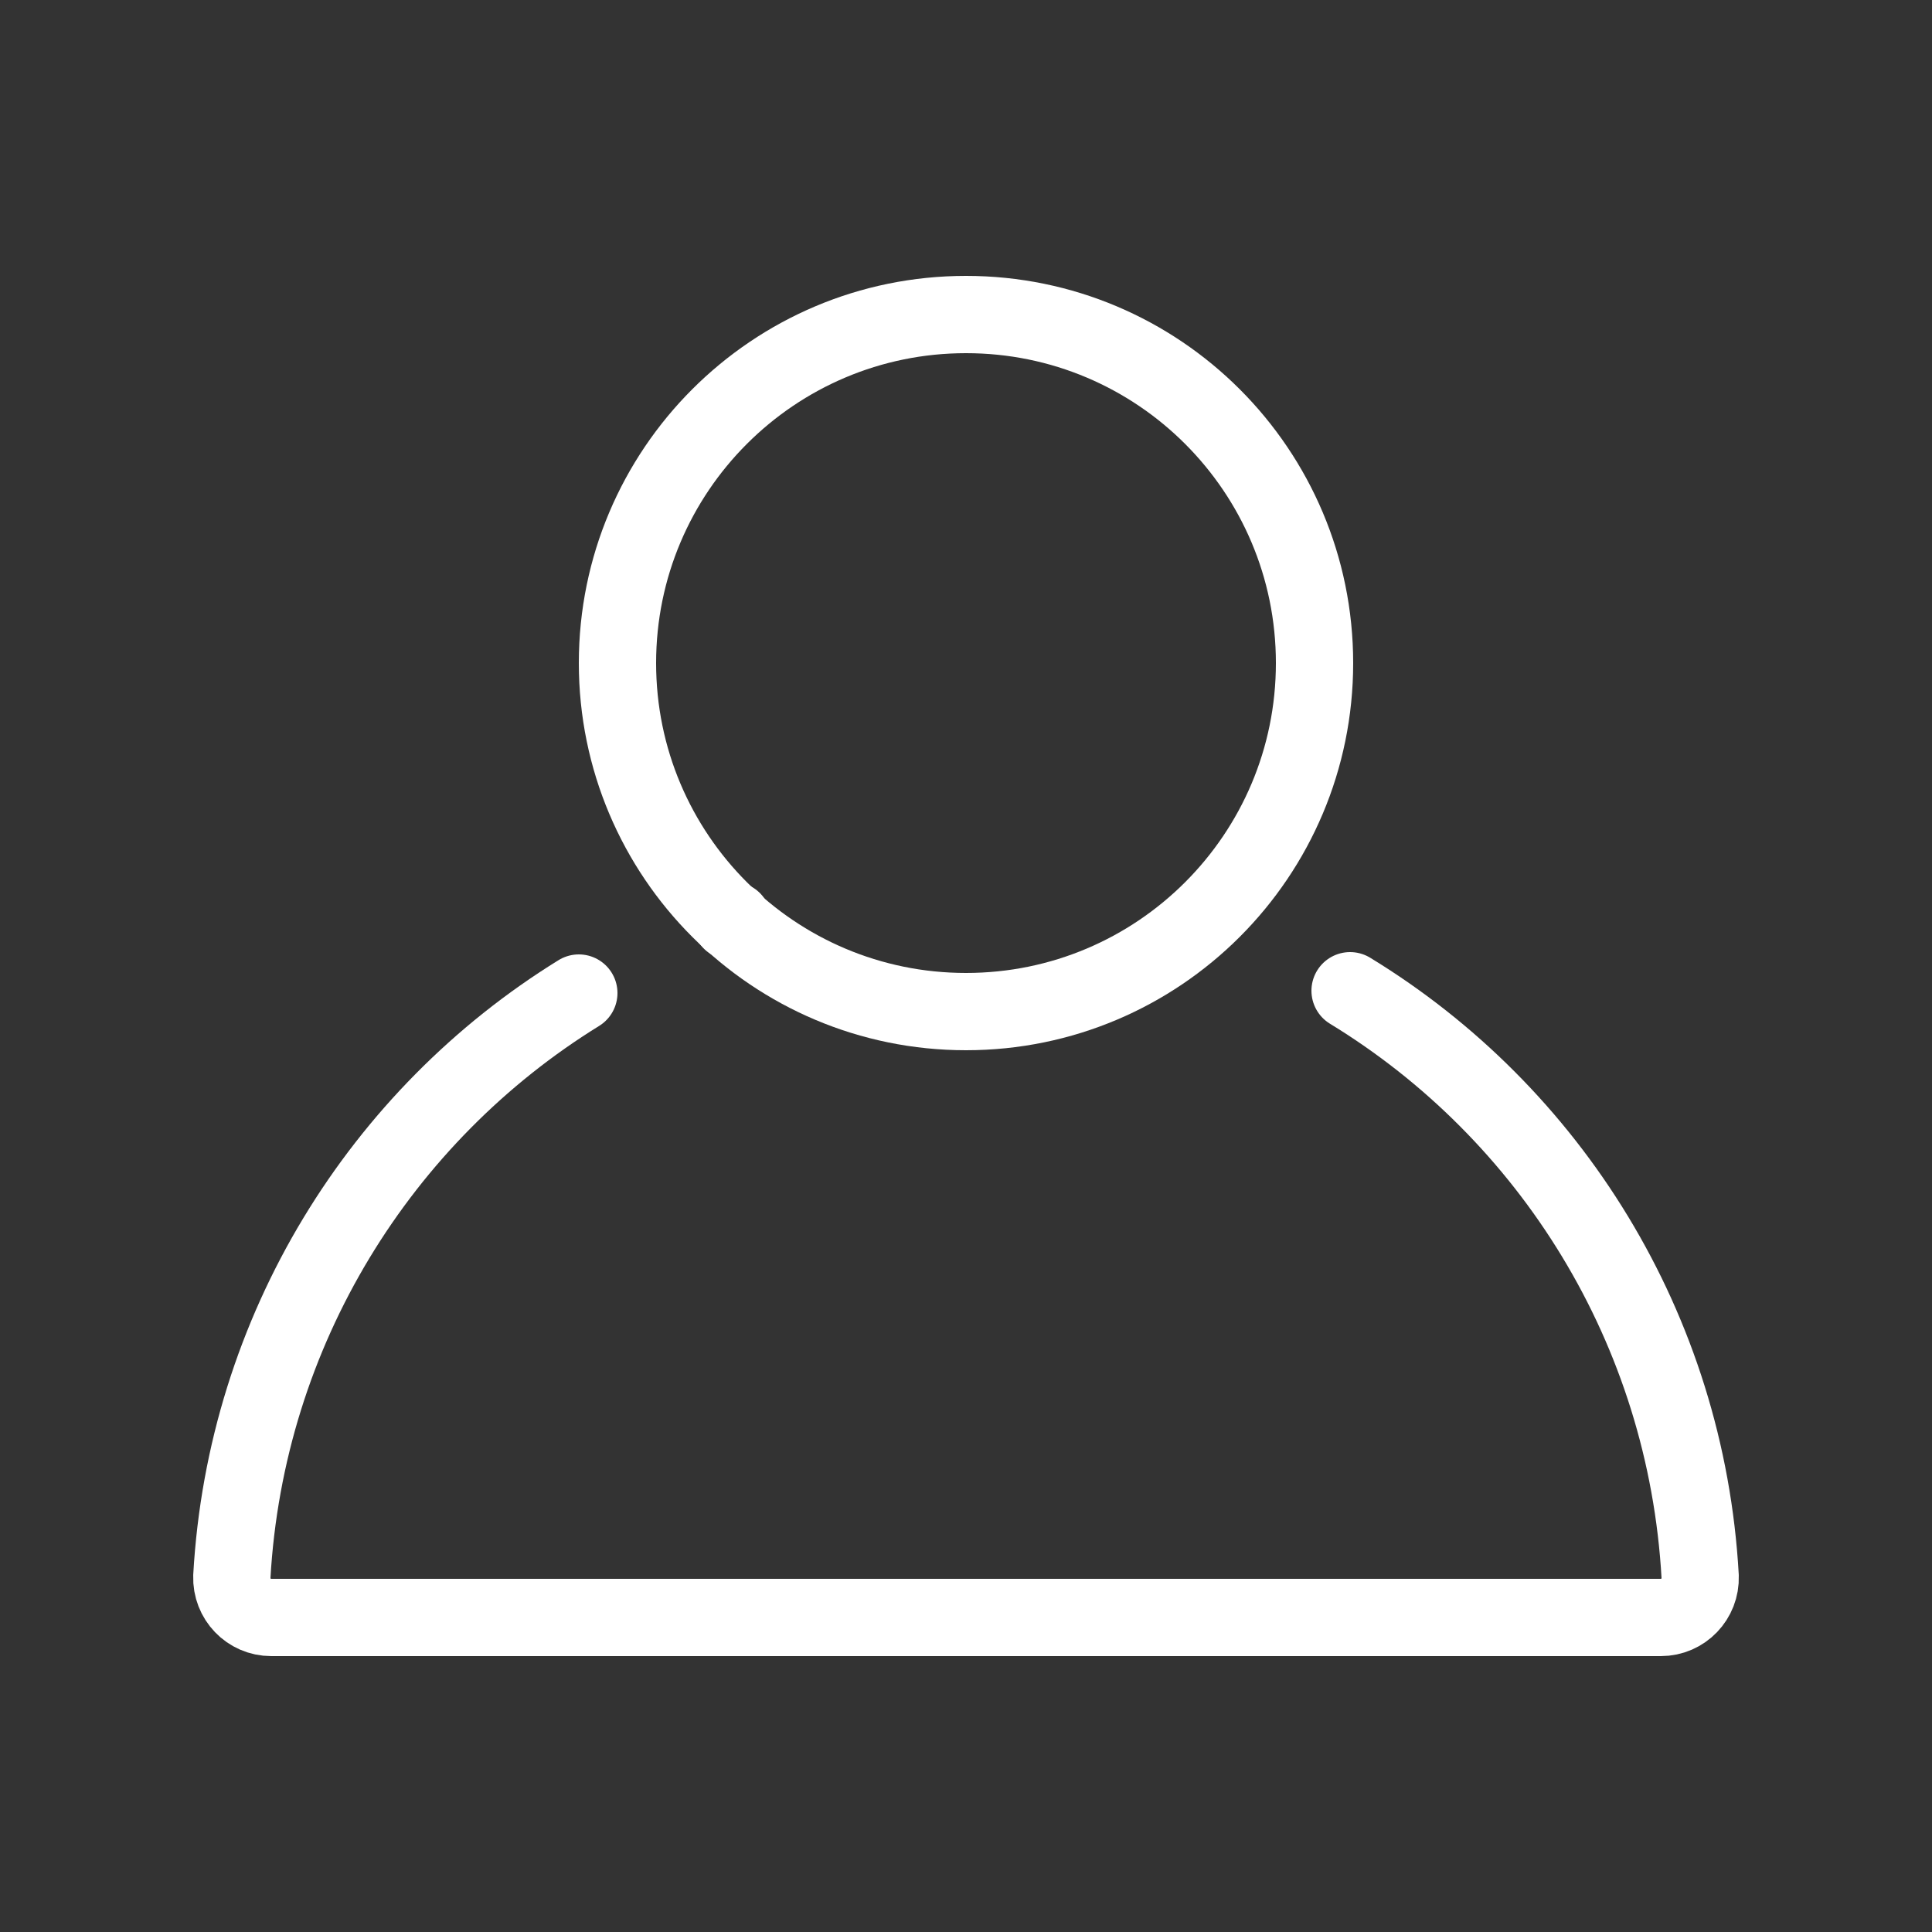<!DOCTYPE svg PUBLIC "-//W3C//DTD SVG 1.1//EN" "http://www.w3.org/Graphics/SVG/1.1/DTD/svg11.dtd">
<!-- Uploaded to: SVG Repo, www.svgrepo.com, Transformed by: SVG Repo Mixer Tools -->
<svg width="64px" height="64px" viewBox="-0.5 0 25 25" fill="none" xmlns="http://www.w3.org/2000/svg" stroke="#ffffff">
<rect x="-0.5" y="0" width="25" height="25" fill="#333333" stroke="none"/>
<g id="SVGRepo_bgCarrier" stroke-width="0"/>
<g id="SVGRepo_tracerCarrier" stroke-linecap="round" stroke-linejoin="round"/>
<g id="SVGRepo_iconCarrier"> <path d="M12 13.09C14.491 13.09 16.51 11.071 16.51 8.58C16.51 6.089 14.491 4.07 12 4.07C9.509 4.07 7.49 6.089 7.49 8.58C7.49 11.071 9.509 13.09 12 13.09Z" stroke="#ffffff" stroke-miterlimit="10" stroke-linecap="round" stroke-linejoin="round"/> <path d="M8.98 11.91C8.97 11.91 8.97 11.91 8.96 11.92" stroke="#ffffff" stroke-miterlimit="10" stroke-linecap="round" stroke-linejoin="round"/> <path d="M16.97 12.82C19.56 14.4 21.32 17.19 21.5 20.4C21.51 20.69 21.28 20.93 20.99 20.93H3.01C2.72 20.93 2.49 20.69 2.5 20.4C2.68 17.21 4.43 14.43 6.99 12.85" stroke="#ffffff" stroke-miterlimit="10" stroke-linecap="round" stroke-linejoin="round"/> </g>
</svg>